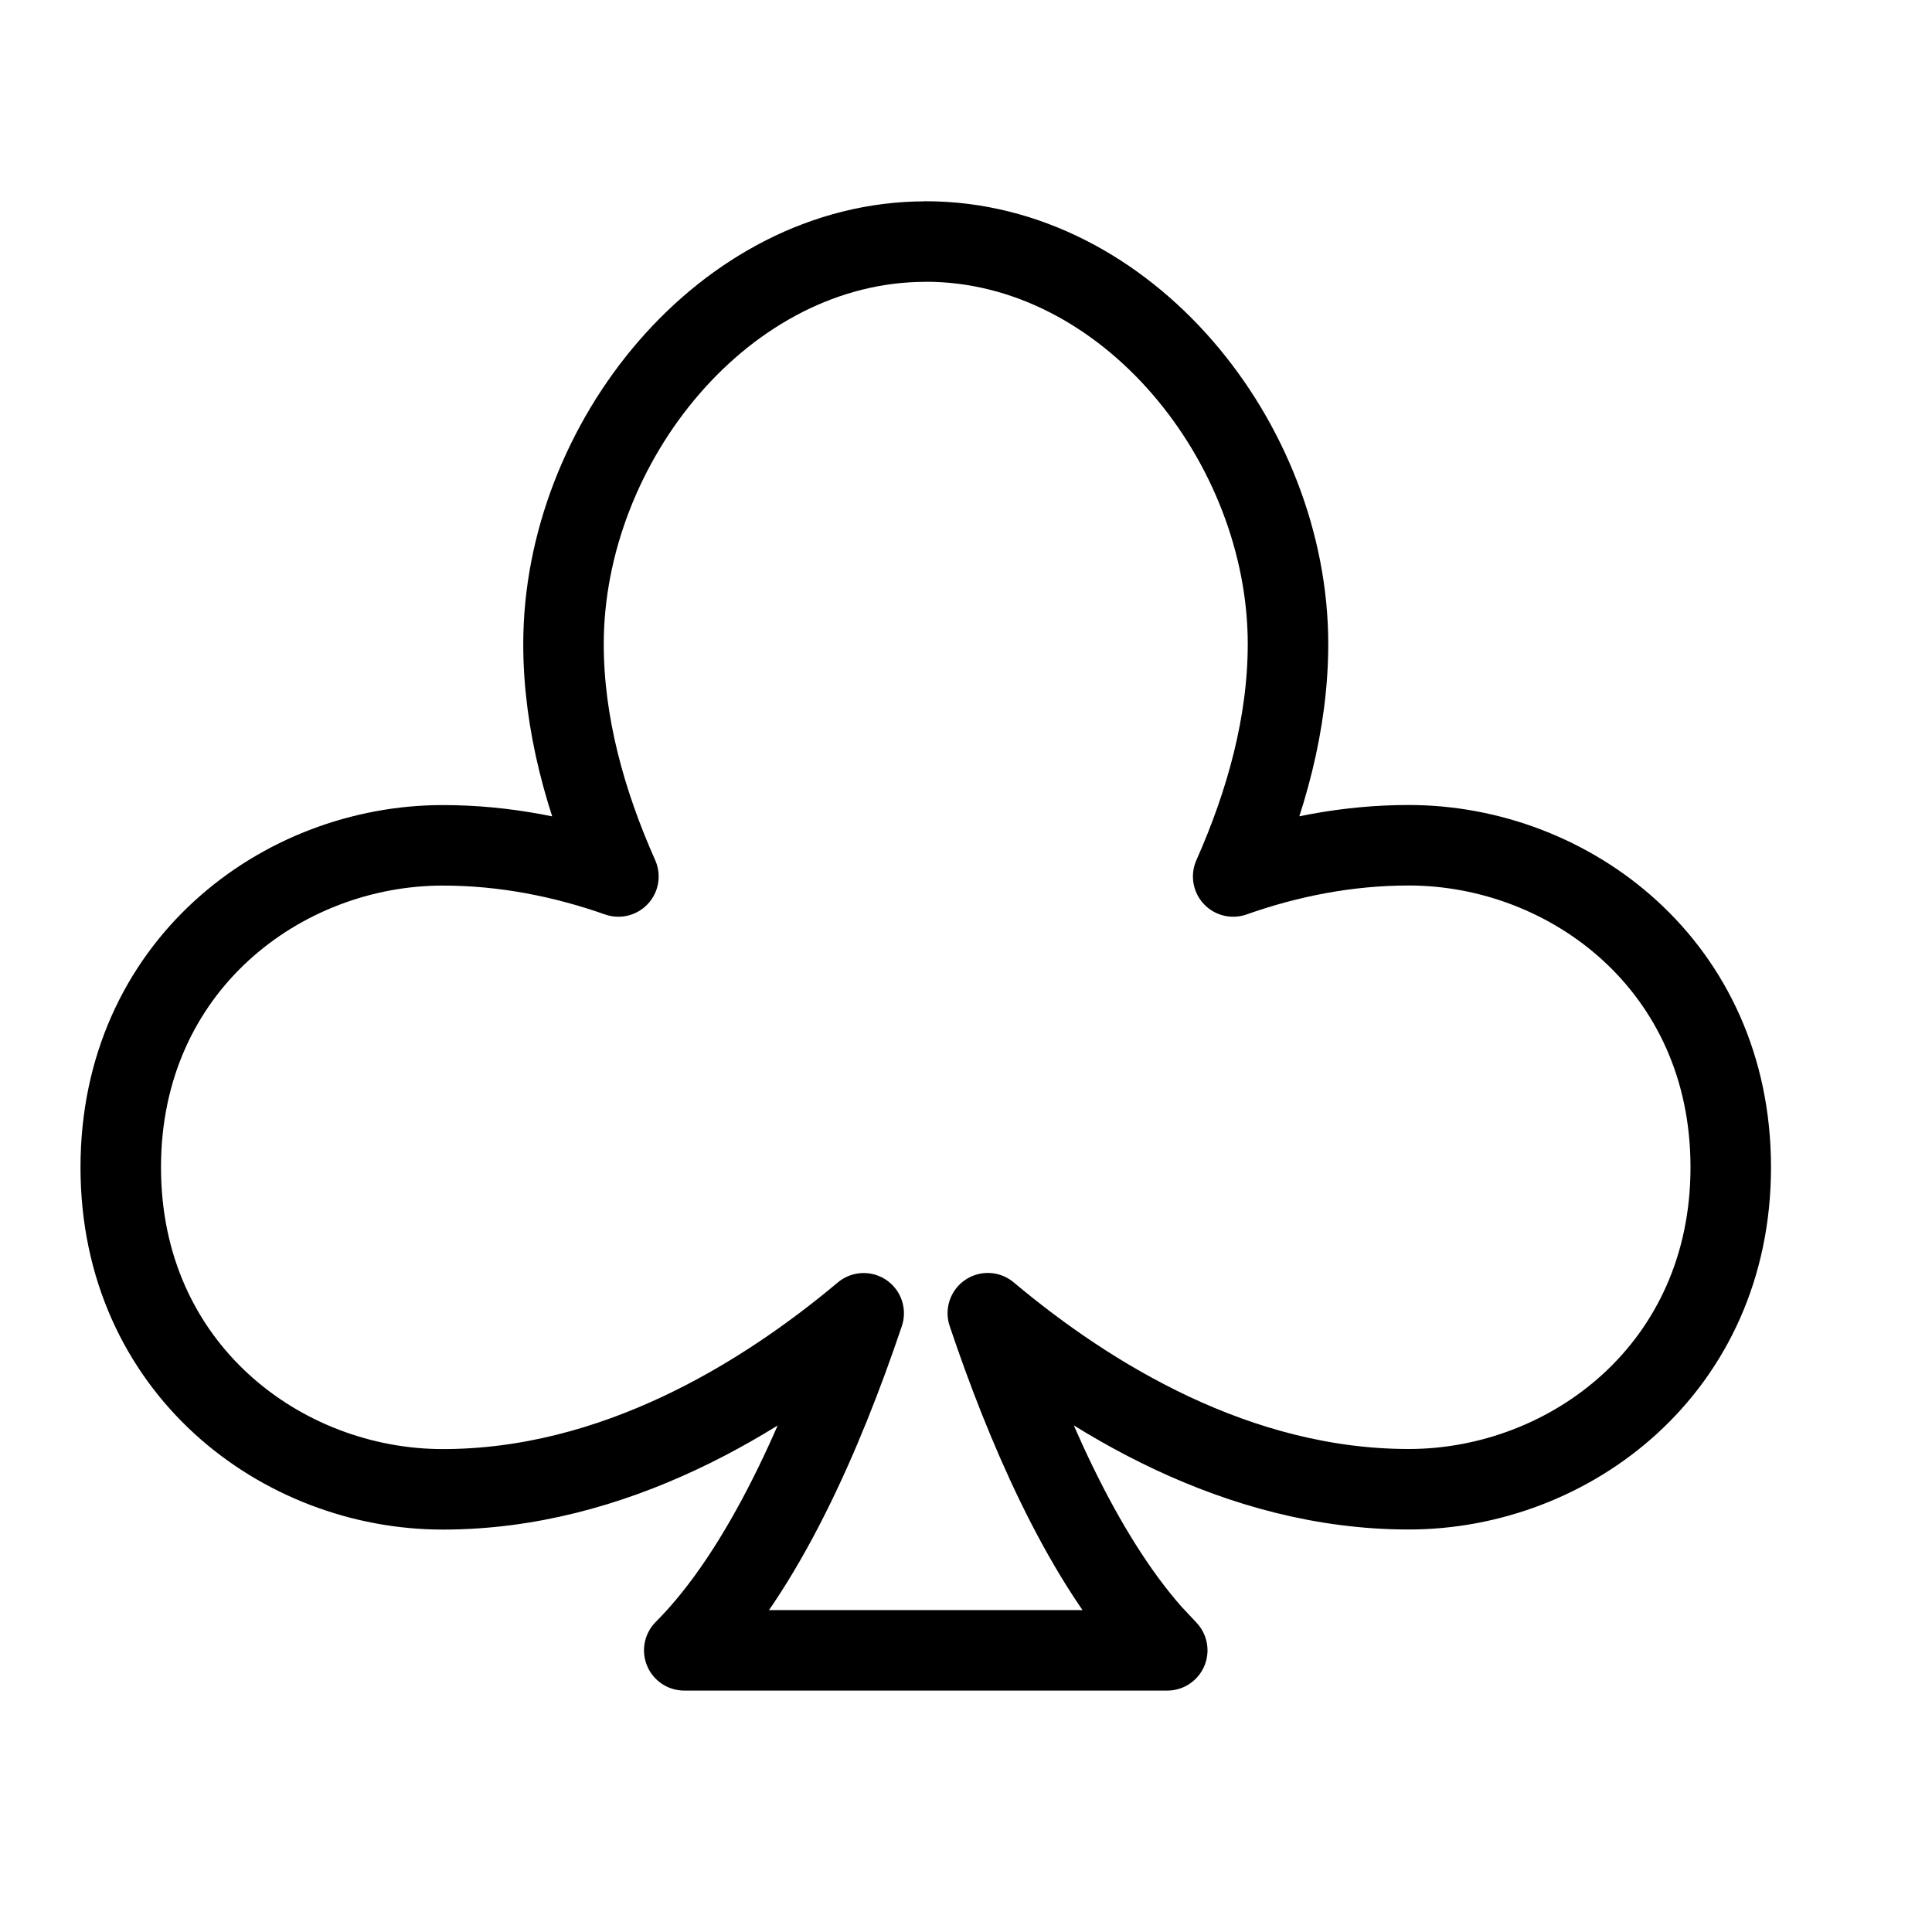 <svg height="24" viewBox="0 0 24 24" width="24" xmlns="http://www.w3.org/2000/svg"><path d="m11.5 3c2.5 0 4.5 2.5 4.5 5 0 .982-.271 1.965-.681 2.888.68-.24 1.412-.388 2.181-.388 2 0 4 1.5 4 4s-2 4-4 4c-2.125 0-3.968-1.129-5.229-2.187.466 1.387 1.145 2.974 2.035 3.981l.194.207h-6c.986-.986 1.729-2.701 2.229-4.187-1.261 1.058-3.104 2.187-5.229 2.187-2 0-4-1.5-4-4s2-4 4-4c.769 0 1.501.148 2.182.387-.411-.922-.682-1.904-.682-2.887 0-2.5 2-5 4.5-5z" fill="none" stroke="#000" stroke-linecap="round" stroke-linejoin="round"/></svg>